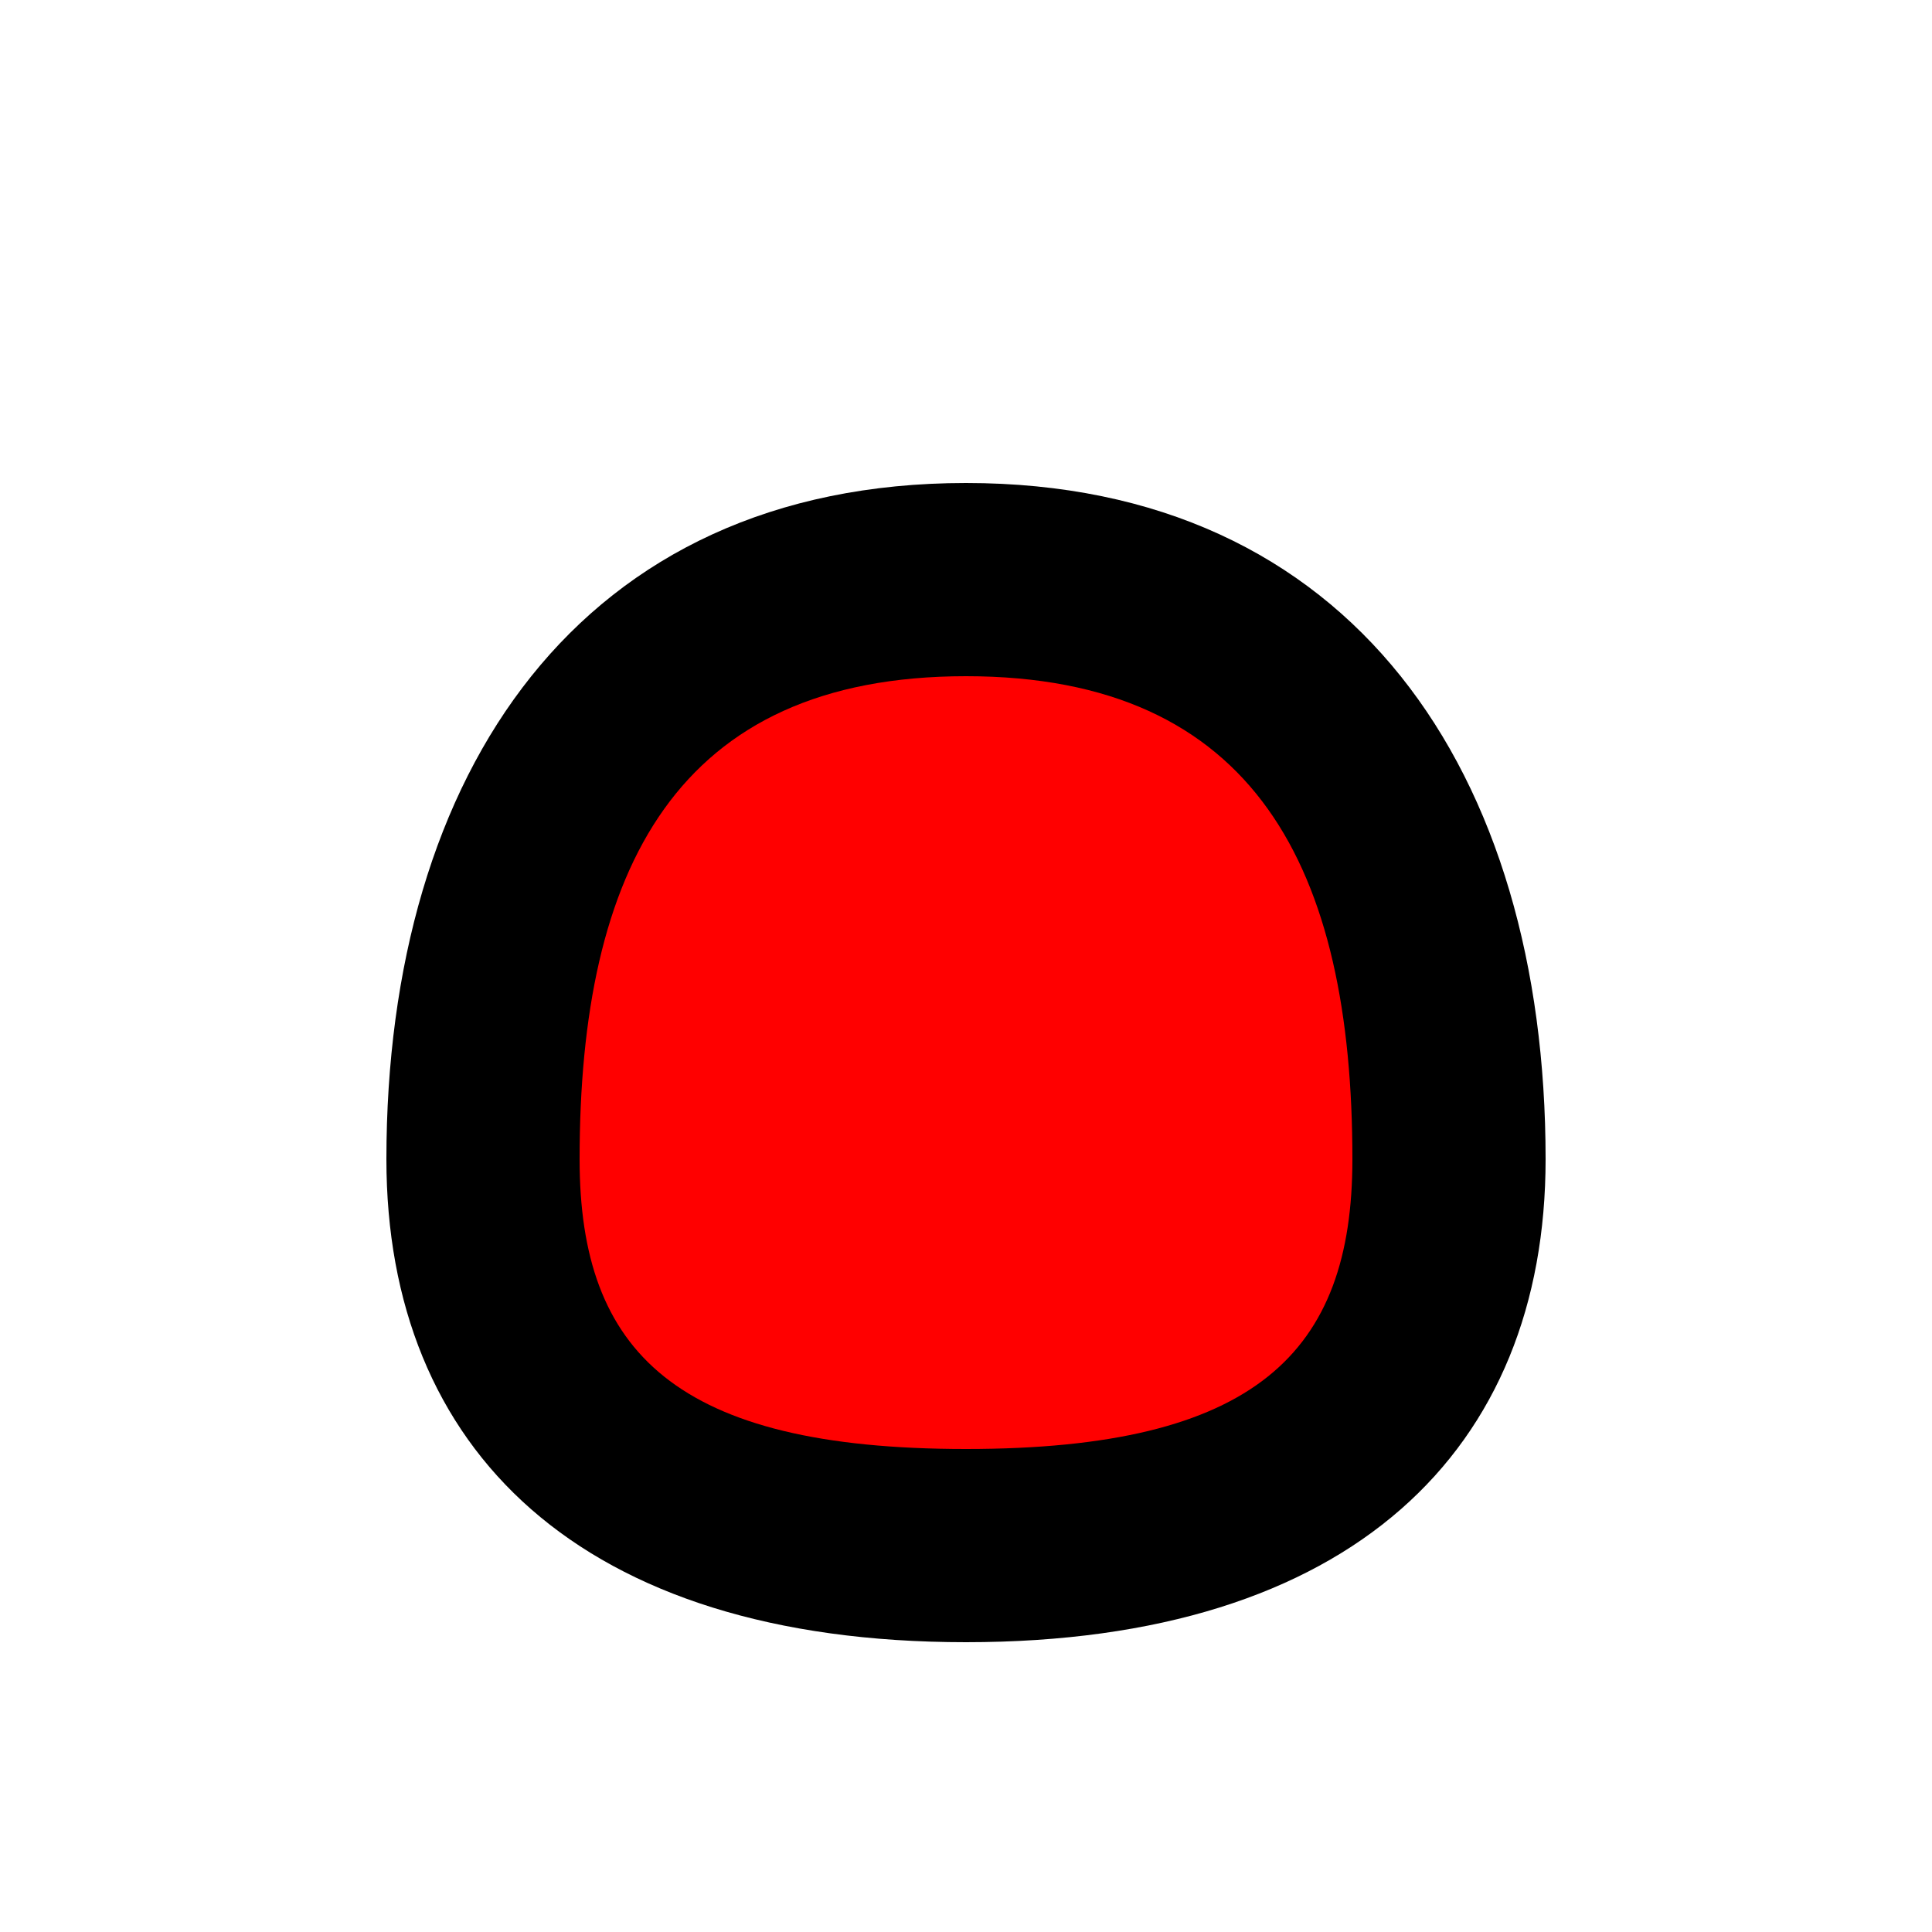 <?xml version="1.0" encoding="UTF-8"?>
<svg width="200" height="200" viewBox="0 0 200 200" xmlns="http://www.w3.org/2000/svg">
    <path d="M100 50 
             C 140 50, 160 80, 160 120
             C 160 150, 140 170, 100 170
             C 60 170, 40 150, 40 120
             C 40 80, 60 50, 100 50
             Z" 
          fill="black"/>
    
    <path d="M100 70
             C 130 70, 140 90, 140 120
             C 140 140, 130 150, 100 150
             C 70 150, 60 140, 60 120
             C 60 90, 70 70, 100 70
             Z"
          fill="#FF0000"/>
</svg> 